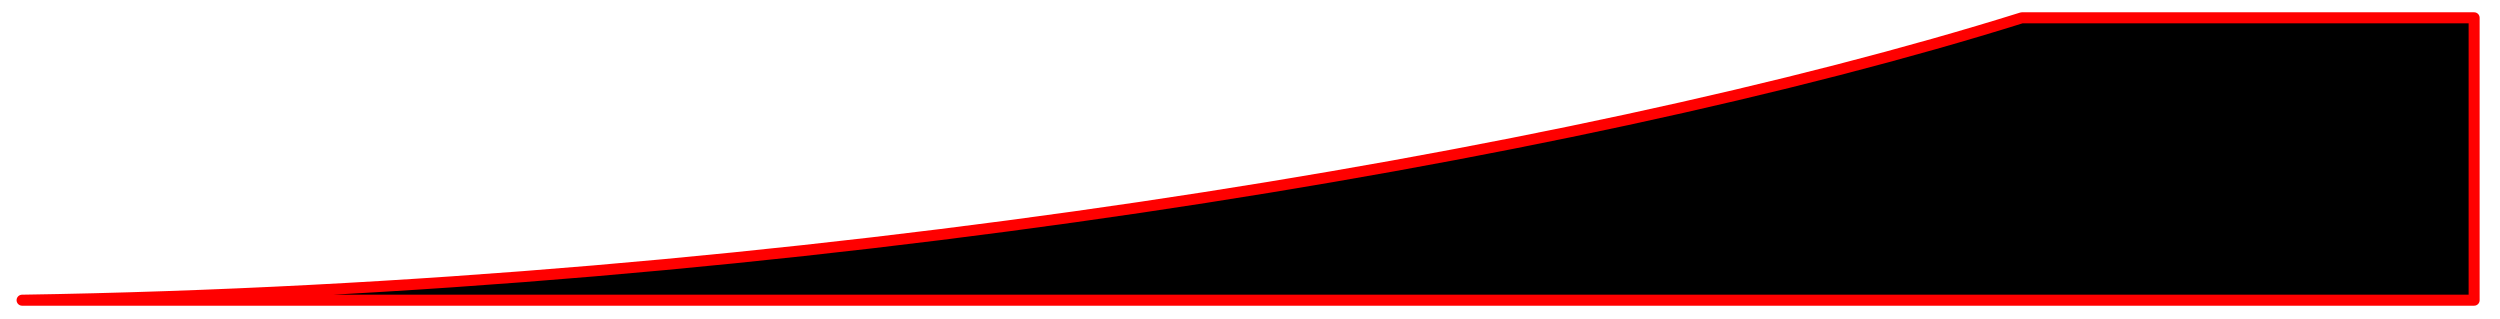 <?xml version="1.0" encoding="UTF-8" standalone="no"?>
<!DOCTYPE svg PUBLIC "-//W3C//DTD SVG 1.1//EN" "http://www.w3.org/Graphics/SVG/1.1/DTD/svg11.dtd">
<svg width="100%" height="100%" viewBox="0 0 227 29" version="1.1" xmlns="http://www.w3.org/2000/svg" xmlns:xlink="http://www.w3.org/1999/xlink" xml:space="preserve" style="fill-rule:evenodd;clip-rule:evenodd;stroke-linecap:round;stroke-linejoin:round;stroke-miterlimit:1.5;">
    <g id="Artboard1" transform="matrix(1,0,0,1,-274.507,-308.114)">
        <rect x="274.507" y="308.114" width="226.39" height="28.892" style="fill:none;"/>
        <g transform="matrix(1,0,0,-1,10.21,491.607)">
            <path d="M266.302,156.235L488.948,156.235L488.948,181.877L447.881,181.877C407.076,169.096 335.715,157.301 266.302,156.235Z" style="stroke:red;stroke-width:1px;"/>
        </g>
    </g>
</svg>
